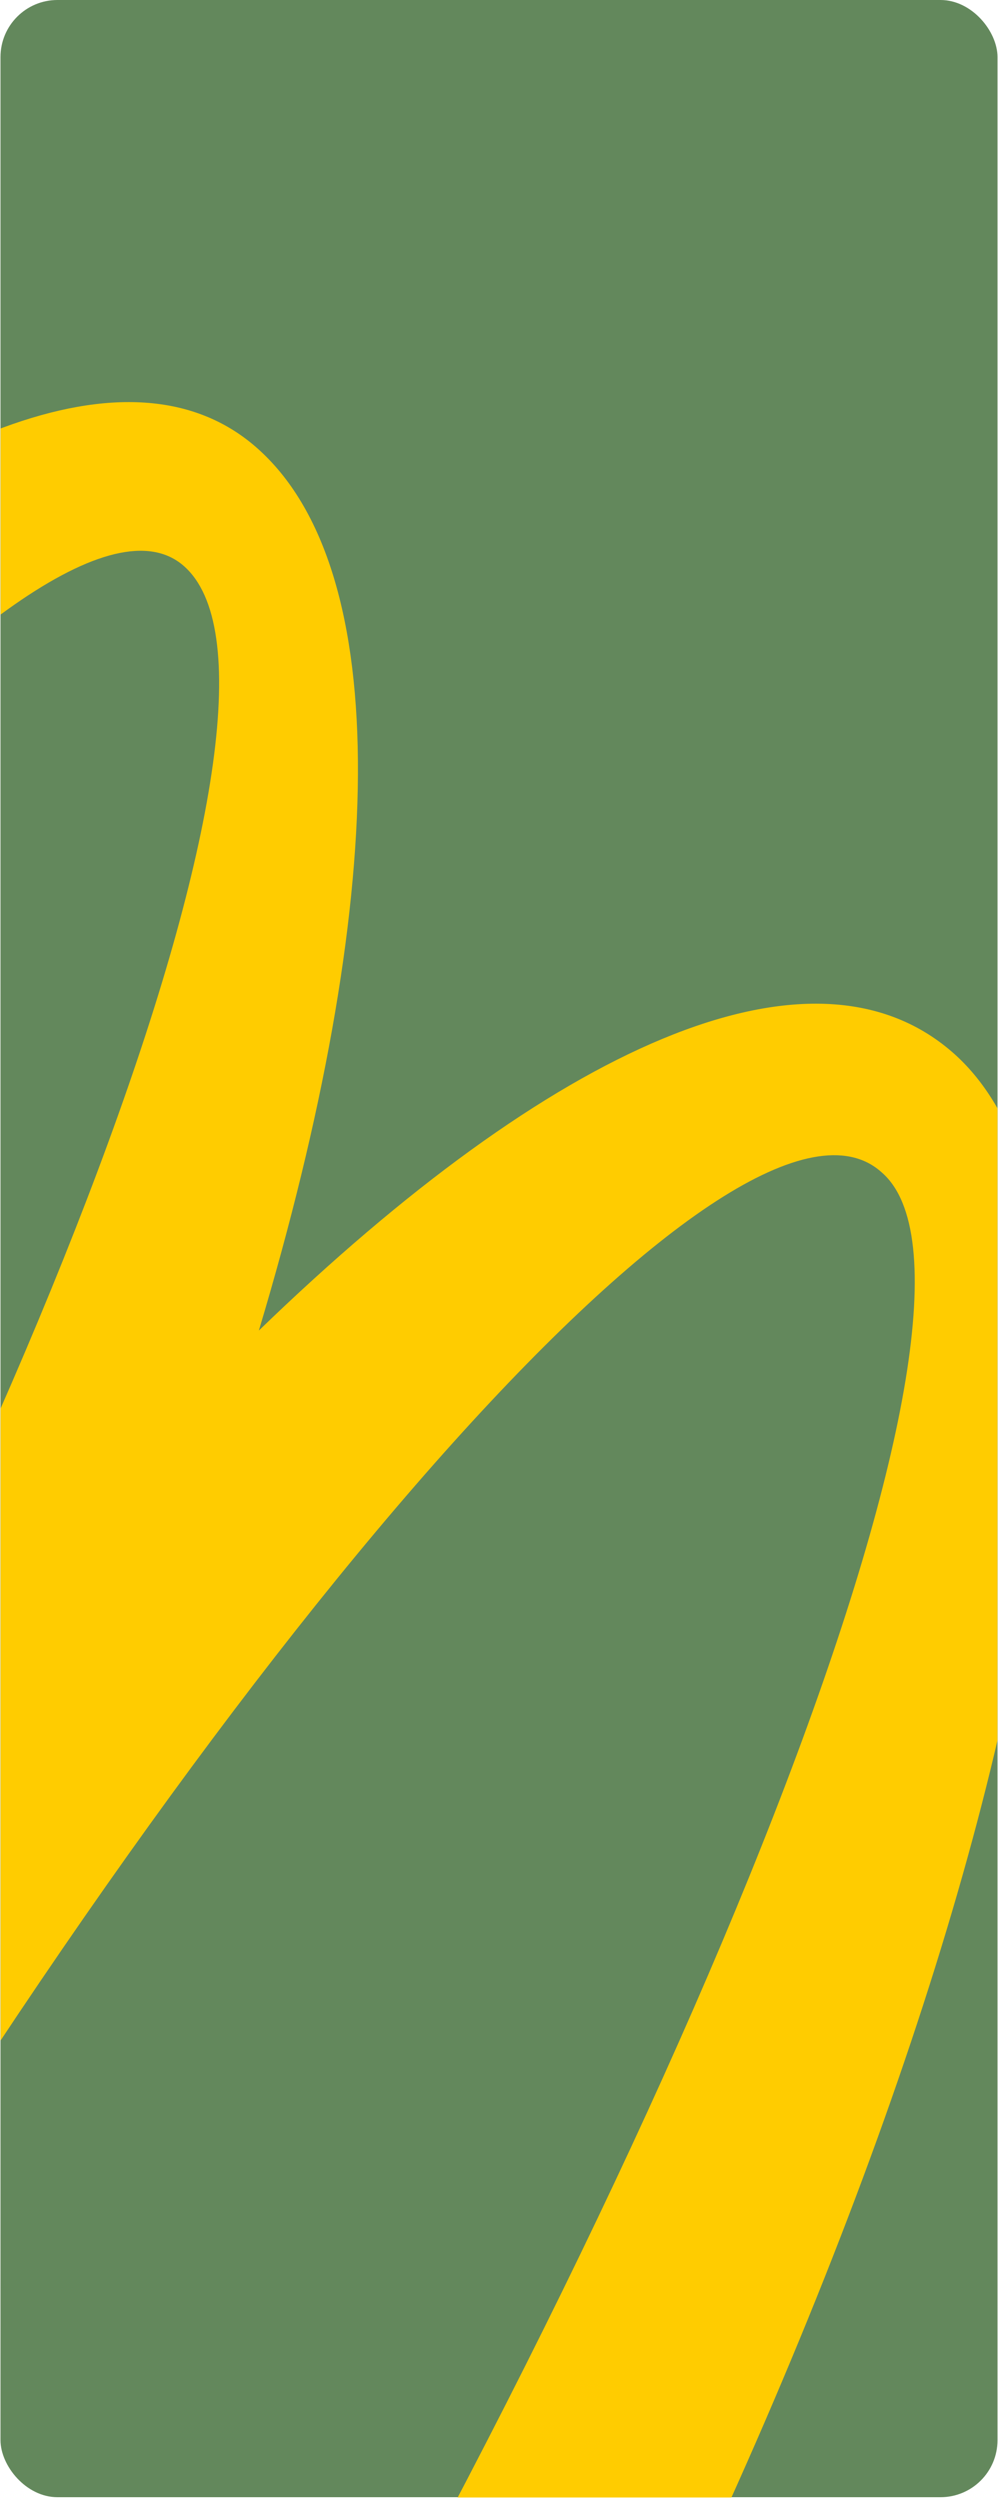 <svg width="340" height="851" viewBox="0 0 340 851" fill="none" xmlns="http://www.w3.org/2000/svg">
<rect x="0.17" width="339.659" height="850" rx="19.409" fill="#63885C"/>
<g clip-path="url(#clip0_1_2586)">
<g filter="url(#filter0_i_1_2586)">
<path d="M300.416 393.847C347.188 434.451 243.545 706.139 68.692 1000.99L136.942 1060.25C325.19 742.802 408.722 426.062 324.412 352.869C276.236 311.044 188.022 351.092 88.192 447.649C131.816 302.297 134.918 188.359 87.142 146.883C2.833 73.69 -218.058 270.814 -406.306 588.258L-338.056 647.509C-163.203 352.653 15.772 146.734 62.544 187.338C109.315 227.943 16.475 481.414 -144.839 753.439L-76.99 812.342C84.324 540.317 253.243 352.894 300.015 393.498" fill="#FFCC00"/>
</g>
</g>
<defs>
<filter id="filter0_i_1_2586" x="-406.306" y="131.625" width="763.559" height="933.863" filterUnits="userSpaceOnUse" color-interpolation-filters="sRGB">
<feFlood flood-opacity="0" result="BackgroundImageFix"/>
<feBlend mode="normal" in="SourceGraphic" in2="BackgroundImageFix" result="shape"/>
<feColorMatrix in="SourceAlpha" type="matrix" values="0 0 0 0 0 0 0 0 0 0 0 0 0 0 0 0 0 0 127 0" result="hardAlpha"/>
<feOffset dy="5.241"/>
<feGaussianBlur stdDeviation="2.621"/>
<feComposite in2="hardAlpha" operator="arithmetic" k2="-1" k3="1"/>
<feColorMatrix type="matrix" values="0 0 0 0 0 0 0 0 0 0 0 0 0 0 0 0 0 0 0.25 0"/>
<feBlend mode="normal" in2="shape" result="effect1_innerShadow_1_2586"/>
</filter>
<clipPath id="clip0_1_2586">
<rect width="339.659" height="850.118" fill="white" transform="translate(0.17)"/>
</clipPath>
</defs>
</svg>
